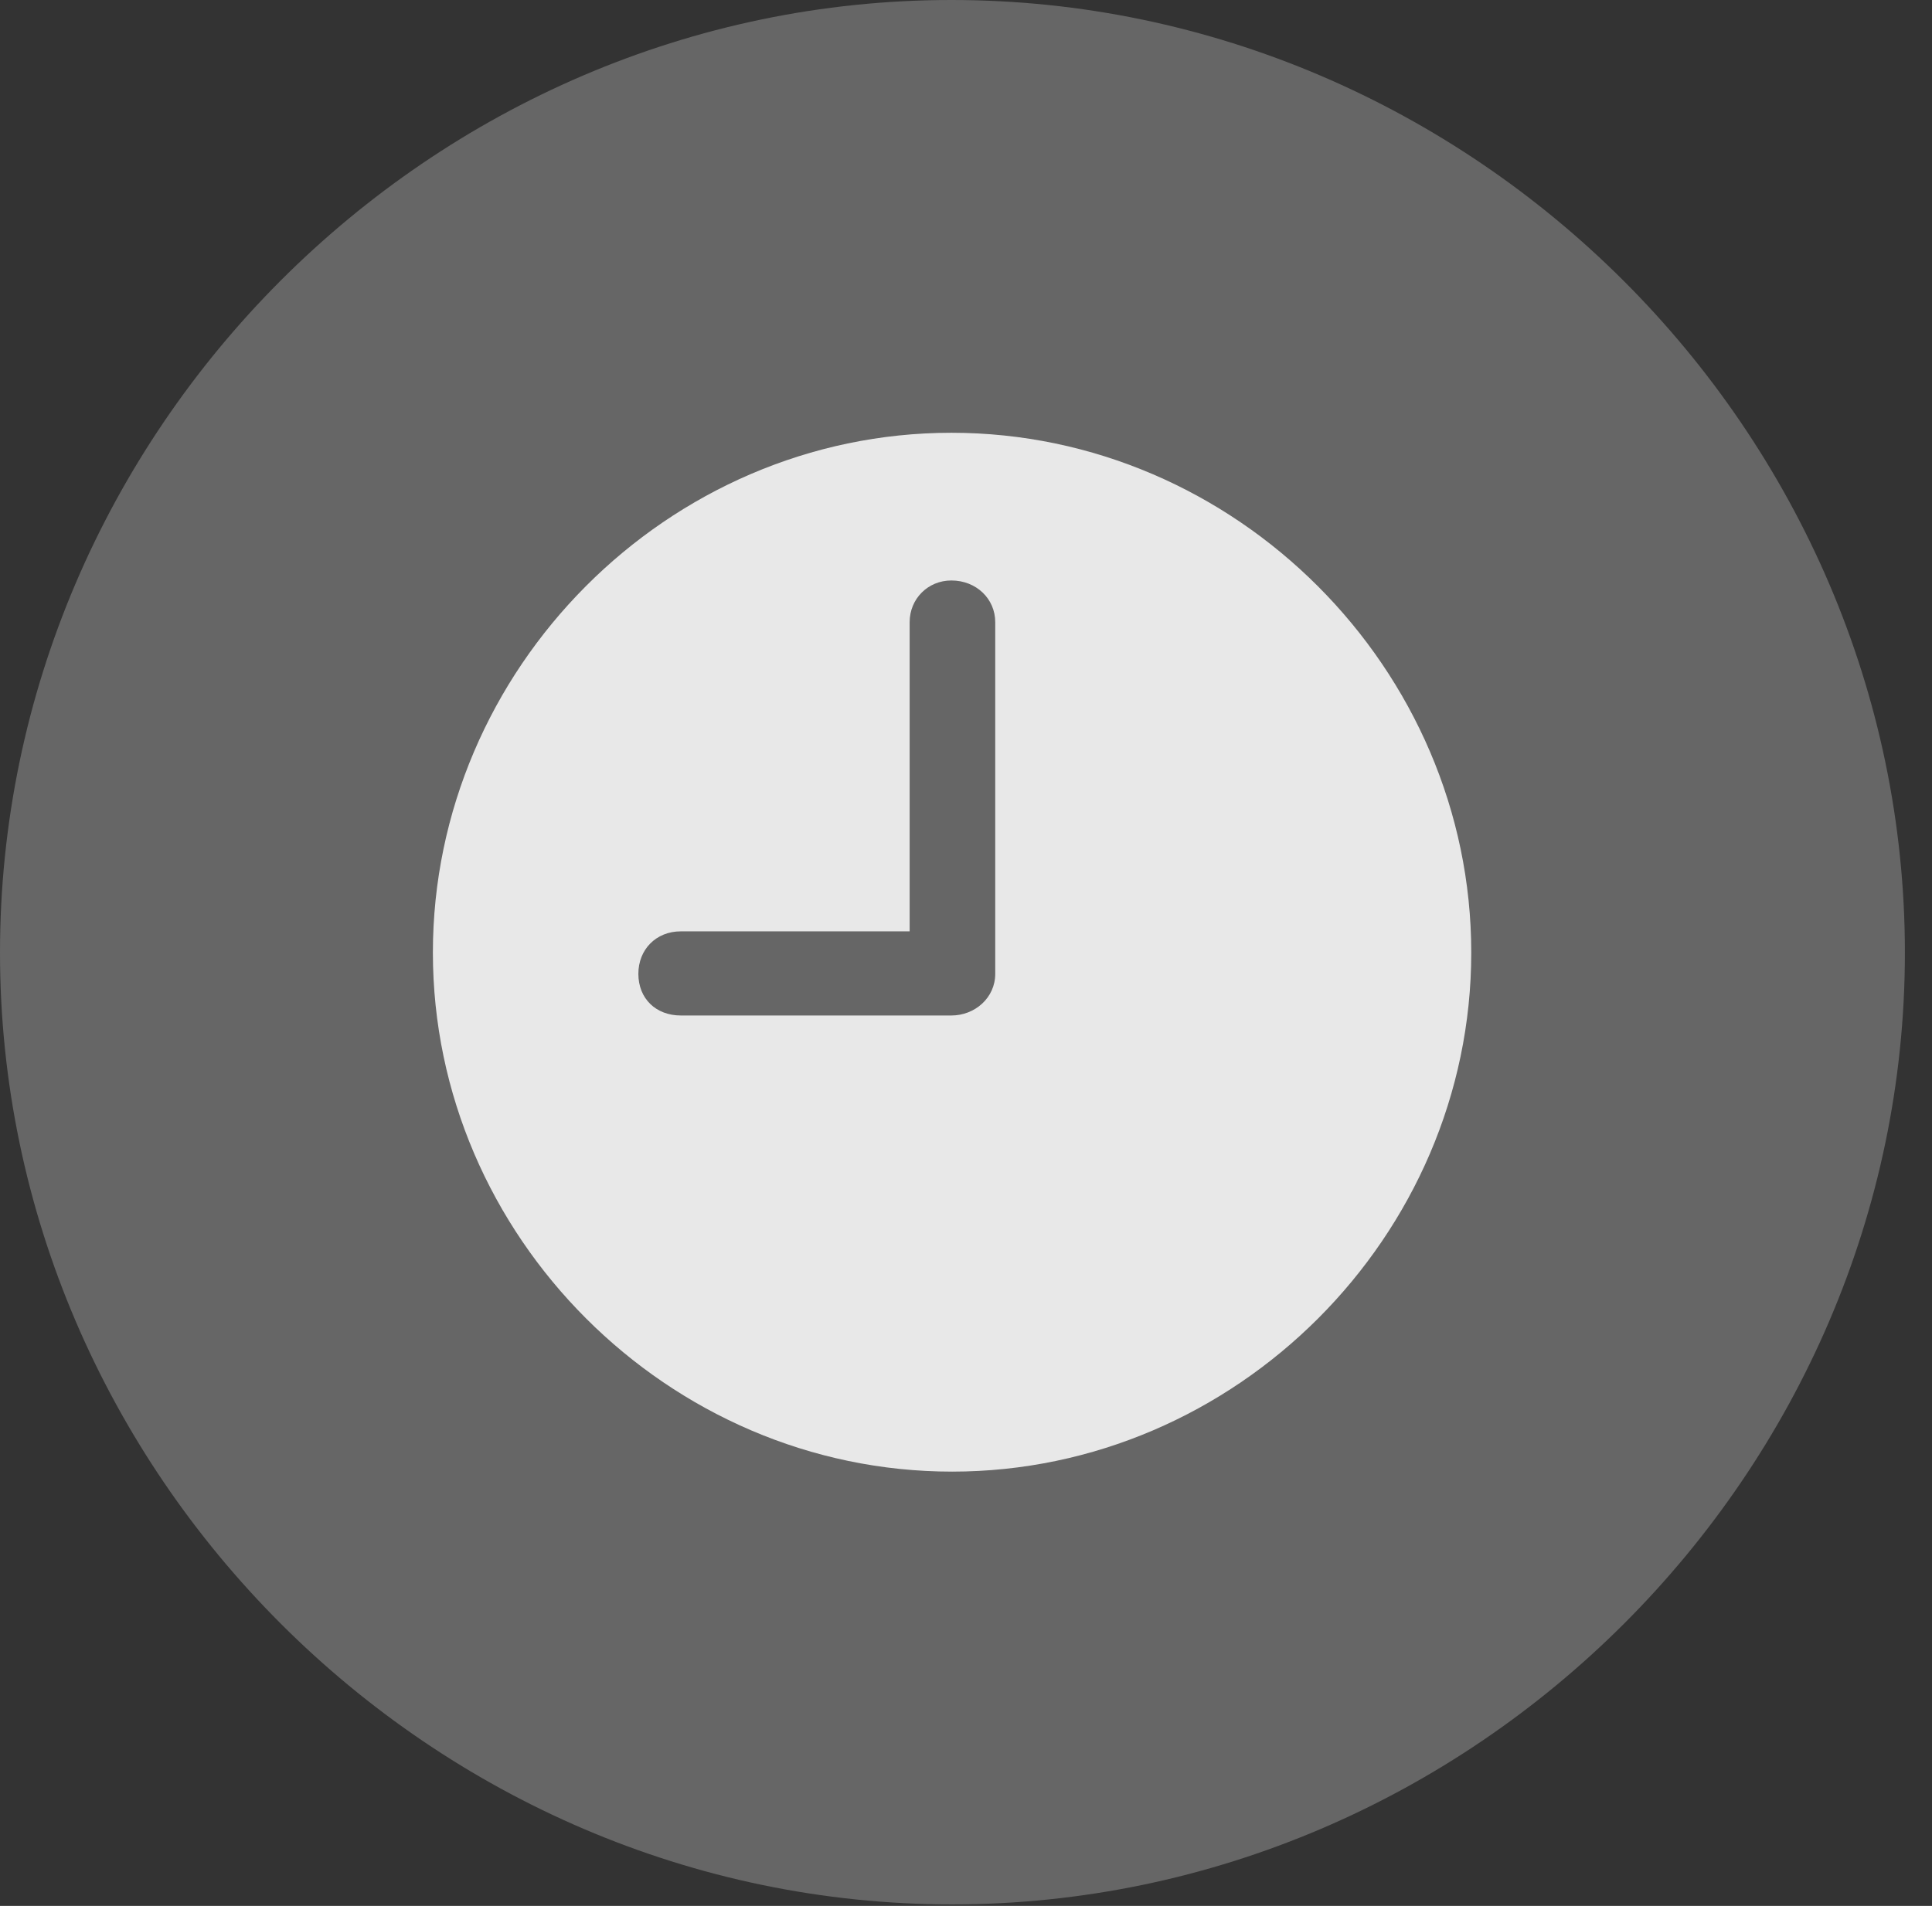 <?xml version="1.0" encoding="UTF-8"?>
<!--Generator: Apple Native CoreSVG 232.5-->
<!DOCTYPE svg
PUBLIC "-//W3C//DTD SVG 1.1//EN"
       "http://www.w3.org/Graphics/SVG/1.1/DTD/svg11.dtd">
<svg version="1.1" xmlns="http://www.w3.org/2000/svg" xmlns:xlink="http://www.w3.org/1999/xlink" width="25.801" height="25.459">
 <rect width="100%" height="100%" fill="#333333" stroke="none"/>
 <g>
  <rect height="25.459" opacity="0" width="25.801" x="0" y="0"/>
  <path d="M12.715 25.439C19.678 25.439 25.439 19.678 25.439 12.725C25.439 5.762 19.668 0 12.705 0C5.752 0 0 5.762 0 12.725C0 19.678 5.762 25.439 12.715 25.439Z" fill="#ffffff" fill-opacity="0.25"/>
  <path d="M9.092 13.565L12.705 13.565C13.018 13.565 13.291 13.33 13.291 13.008L13.291 8.311C13.291 7.998 13.037 7.754 12.705 7.754C12.393 7.754 12.148 7.998 12.148 8.311L12.148 12.441L9.092 12.441C8.76 12.441 8.525 12.685 8.525 13.008C8.525 13.34 8.76 13.565 9.092 13.565ZM12.715 19.658C8.926 19.658 5.781 16.514 5.781 12.725C5.781 8.936 8.916 5.781 12.705 5.781C16.504 5.781 19.648 8.936 19.648 12.725C19.648 16.514 16.504 19.658 12.715 19.658Z" fill="#ffffff" fill-opacity="0.85"/>
 </g>
</svg>
